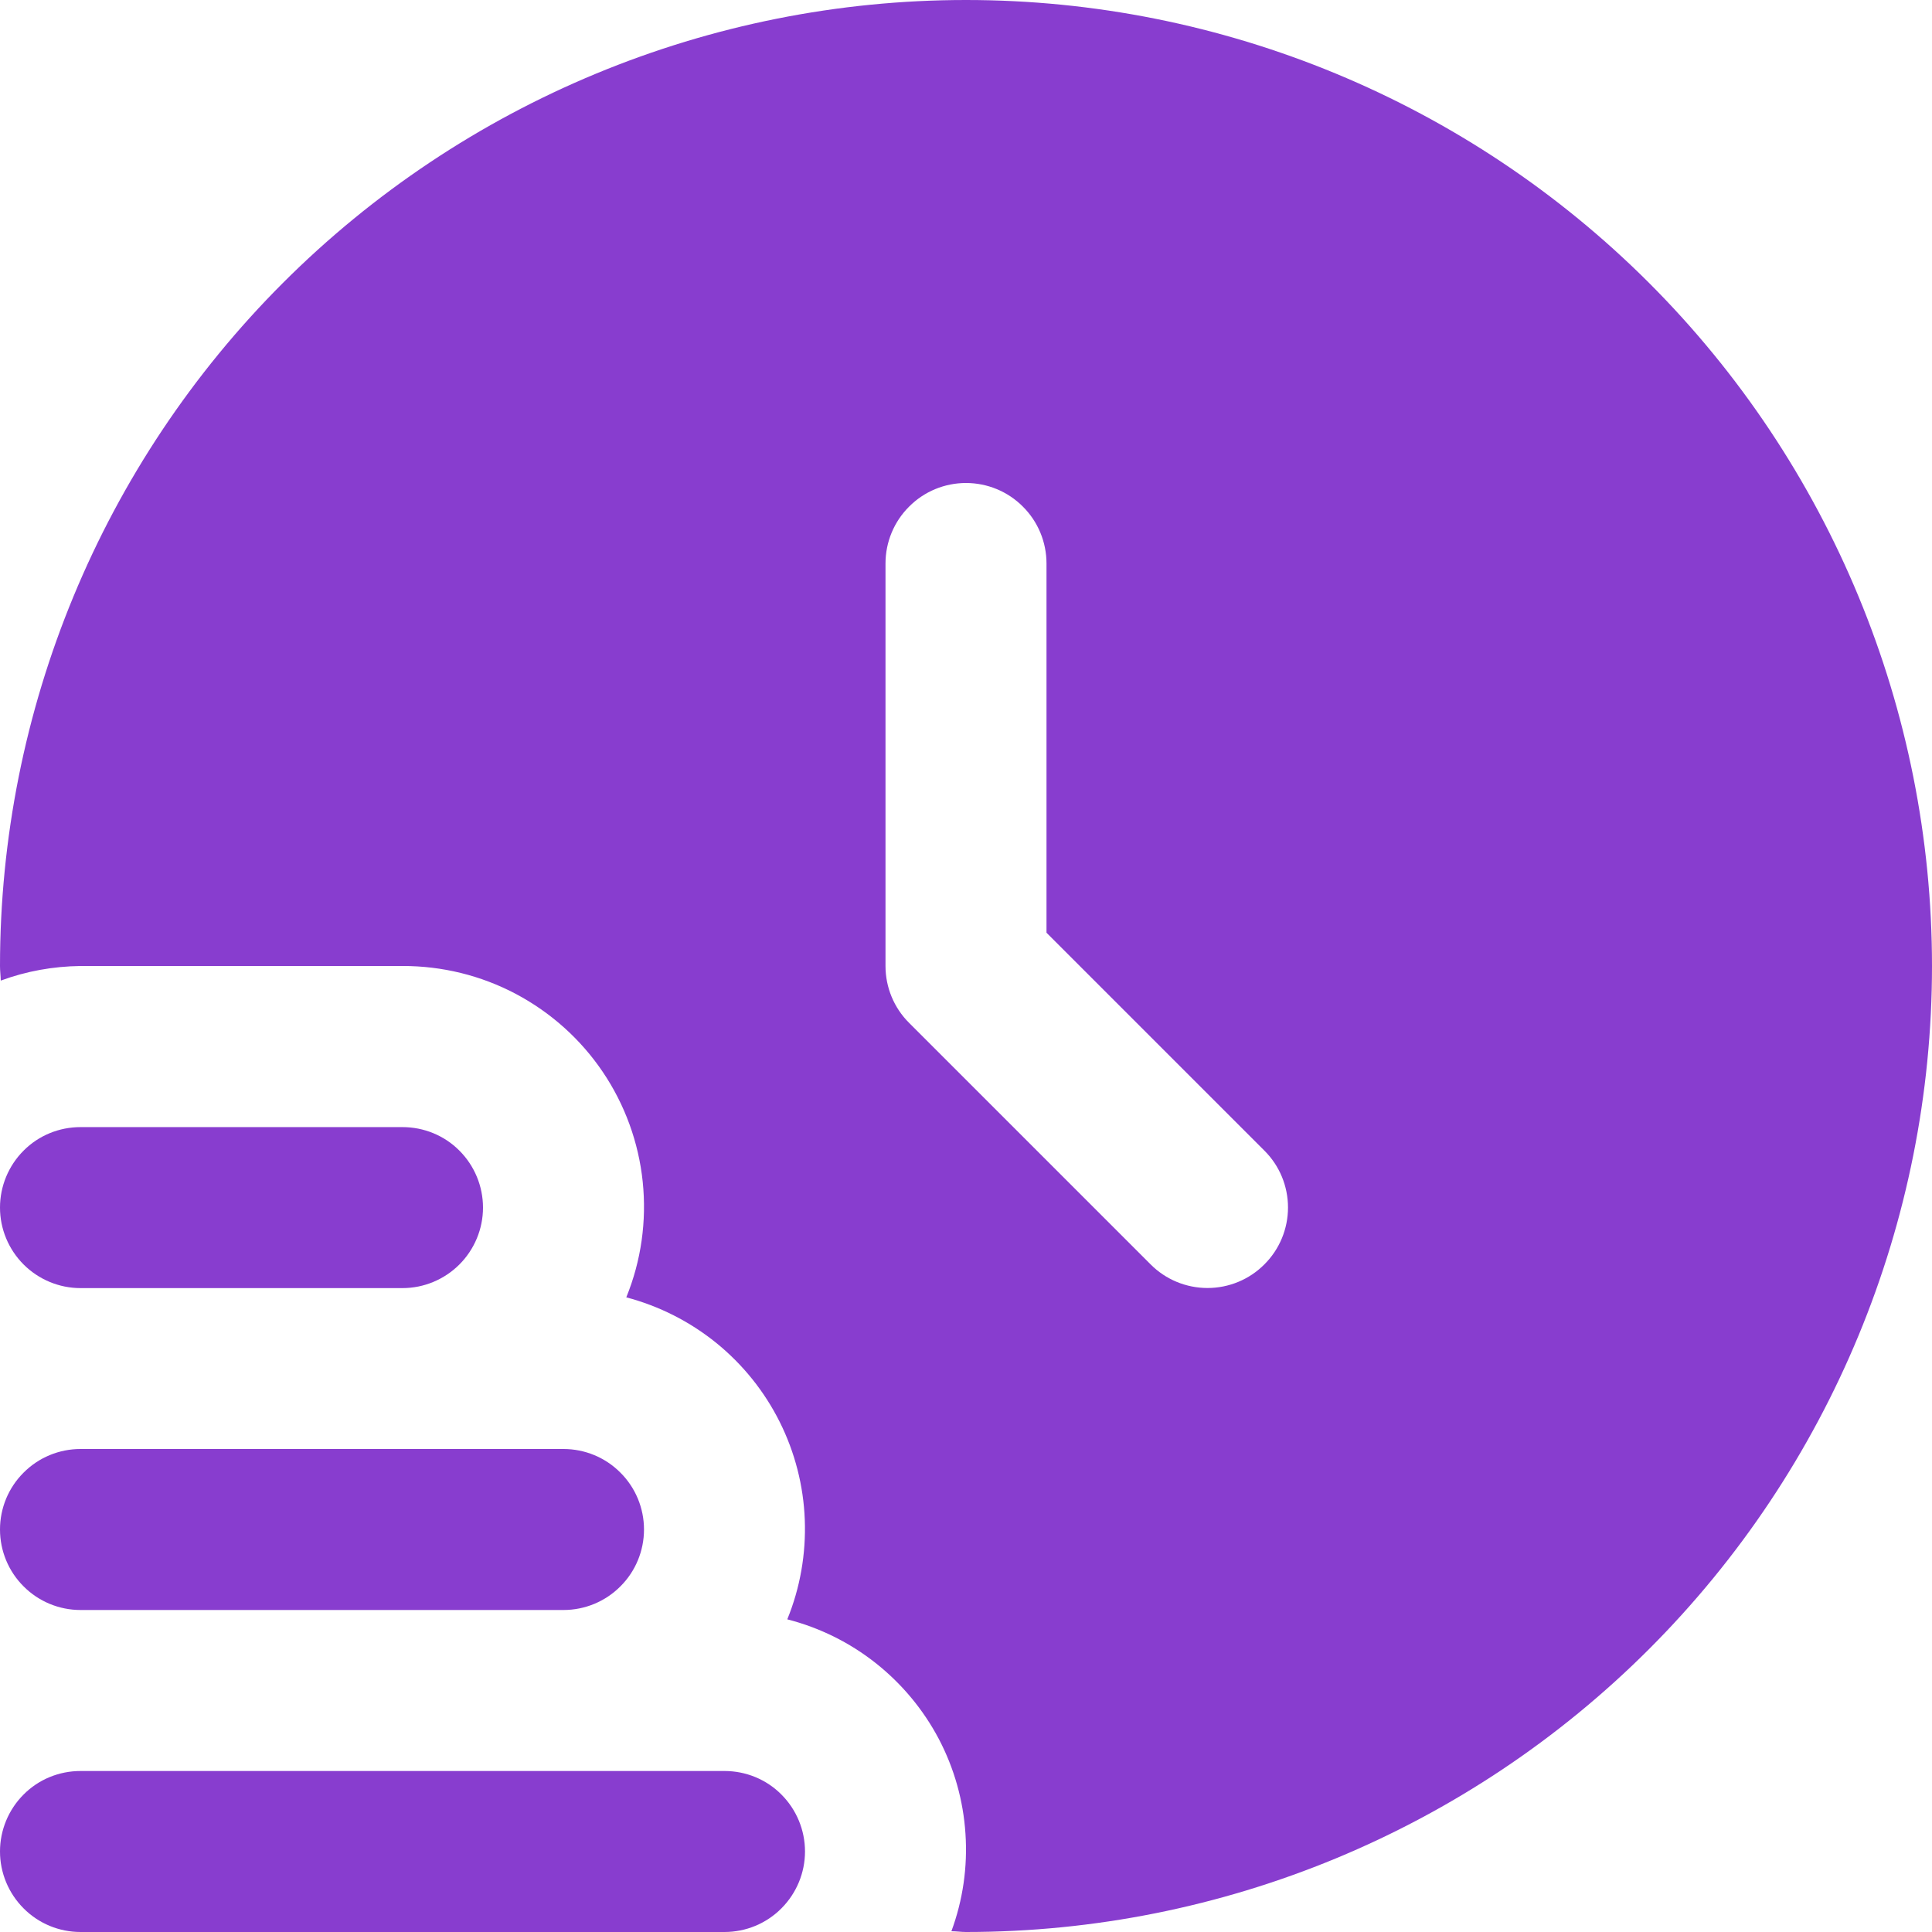 <svg width="18" height="18" viewBox="0 0 18 18" fill="none" xmlns="http://www.w3.org/2000/svg">
<g clip-path="url(#clip0_115_36887)">
<path d="M7.5 17.25C7.5 17.448 7.421 17.639 7.28 17.78C7.14 17.921 6.949 18 6.75 18H0.75C0.551 18 0.36 17.921 0.22 17.78C0.079 17.639 0 17.448 0 17.25C0 17.051 0.079 16.86 0.22 16.719C0.36 16.578 0.551 16.5 0.75 16.5H6.75C6.949 16.5 7.14 16.578 7.28 16.719C7.421 16.86 7.5 17.051 7.5 17.25Z" fill="#883DCF"/>
<path d="M0.75 15H5.25C5.449 15 5.64 14.921 5.78 14.78C5.921 14.64 6 14.449 6 14.25C6 14.051 5.921 13.86 5.78 13.72C5.64 13.579 5.449 13.5 5.25 13.5H0.75C0.551 13.5 0.36 13.579 0.22 13.72C0.079 13.86 0 14.051 0 14.25C0 14.449 0.079 14.64 0.22 14.78C0.36 14.921 0.551 15 0.75 15Z" fill="#883DCF"/>
<path d="M0.75 12.001H3.75C3.949 12.001 4.14 11.921 4.28 11.781C4.421 11.64 4.5 11.449 4.5 11.251C4.5 11.052 4.421 10.861 4.28 10.72C4.14 10.579 3.949 10.501 3.75 10.501H0.75C0.551 10.501 0.36 10.579 0.22 10.72C0.079 10.861 0 11.052 0 11.251C0 11.449 0.079 11.64 0.22 11.781C0.36 11.921 0.551 12.001 0.75 12.001Z" fill="#883DCF"/>
<path d="M9 0C6.613 0 4.324 0.948 2.636 2.636C0.948 4.324 0 6.613 0 9C0 9.046 0.006 9.09 0.007 9.136C0.245 9.048 0.496 9.003 0.75 9H3.75C4.118 8.999 4.481 9.088 4.806 9.26C5.132 9.433 5.41 9.682 5.616 9.987C5.822 10.292 5.95 10.644 5.988 11.01C6.026 11.376 5.974 11.746 5.835 12.087C6.142 12.168 6.428 12.313 6.675 12.513C6.921 12.713 7.122 12.963 7.264 13.247C7.406 13.531 7.486 13.842 7.498 14.159C7.51 14.477 7.455 14.793 7.335 15.087C7.635 15.164 7.915 15.302 8.158 15.494C8.401 15.686 8.601 15.926 8.746 16.2C8.89 16.474 8.975 16.775 8.995 17.084C9.016 17.393 8.971 17.703 8.864 17.993C8.91 17.993 8.954 18 9 18C11.387 18 13.676 17.052 15.364 15.364C17.052 13.676 18 11.387 18 9C18 6.613 17.052 4.324 15.364 2.636C13.676 0.948 11.387 0 9 0V0ZM11.78 11.78C11.64 11.921 11.449 12 11.25 12C11.051 12 10.86 11.921 10.72 11.78L8.47 9.53C8.329 9.39 8.25 9.199 8.25 9V5.25C8.25 5.051 8.329 4.86 8.47 4.72C8.61 4.579 8.801 4.5 9 4.5C9.199 4.5 9.39 4.579 9.53 4.72C9.671 4.86 9.75 5.051 9.75 5.25V8.69L11.78 10.72C11.921 10.86 12 11.051 12 11.25C12 11.449 11.921 11.64 11.78 11.78Z" fill="#883DCF"/>
</g>
<defs>
<clipPath id="clip0_115_36887">
<rect width="18" height="18" fill="white"/>
</clipPath>
</defs>
</svg>
